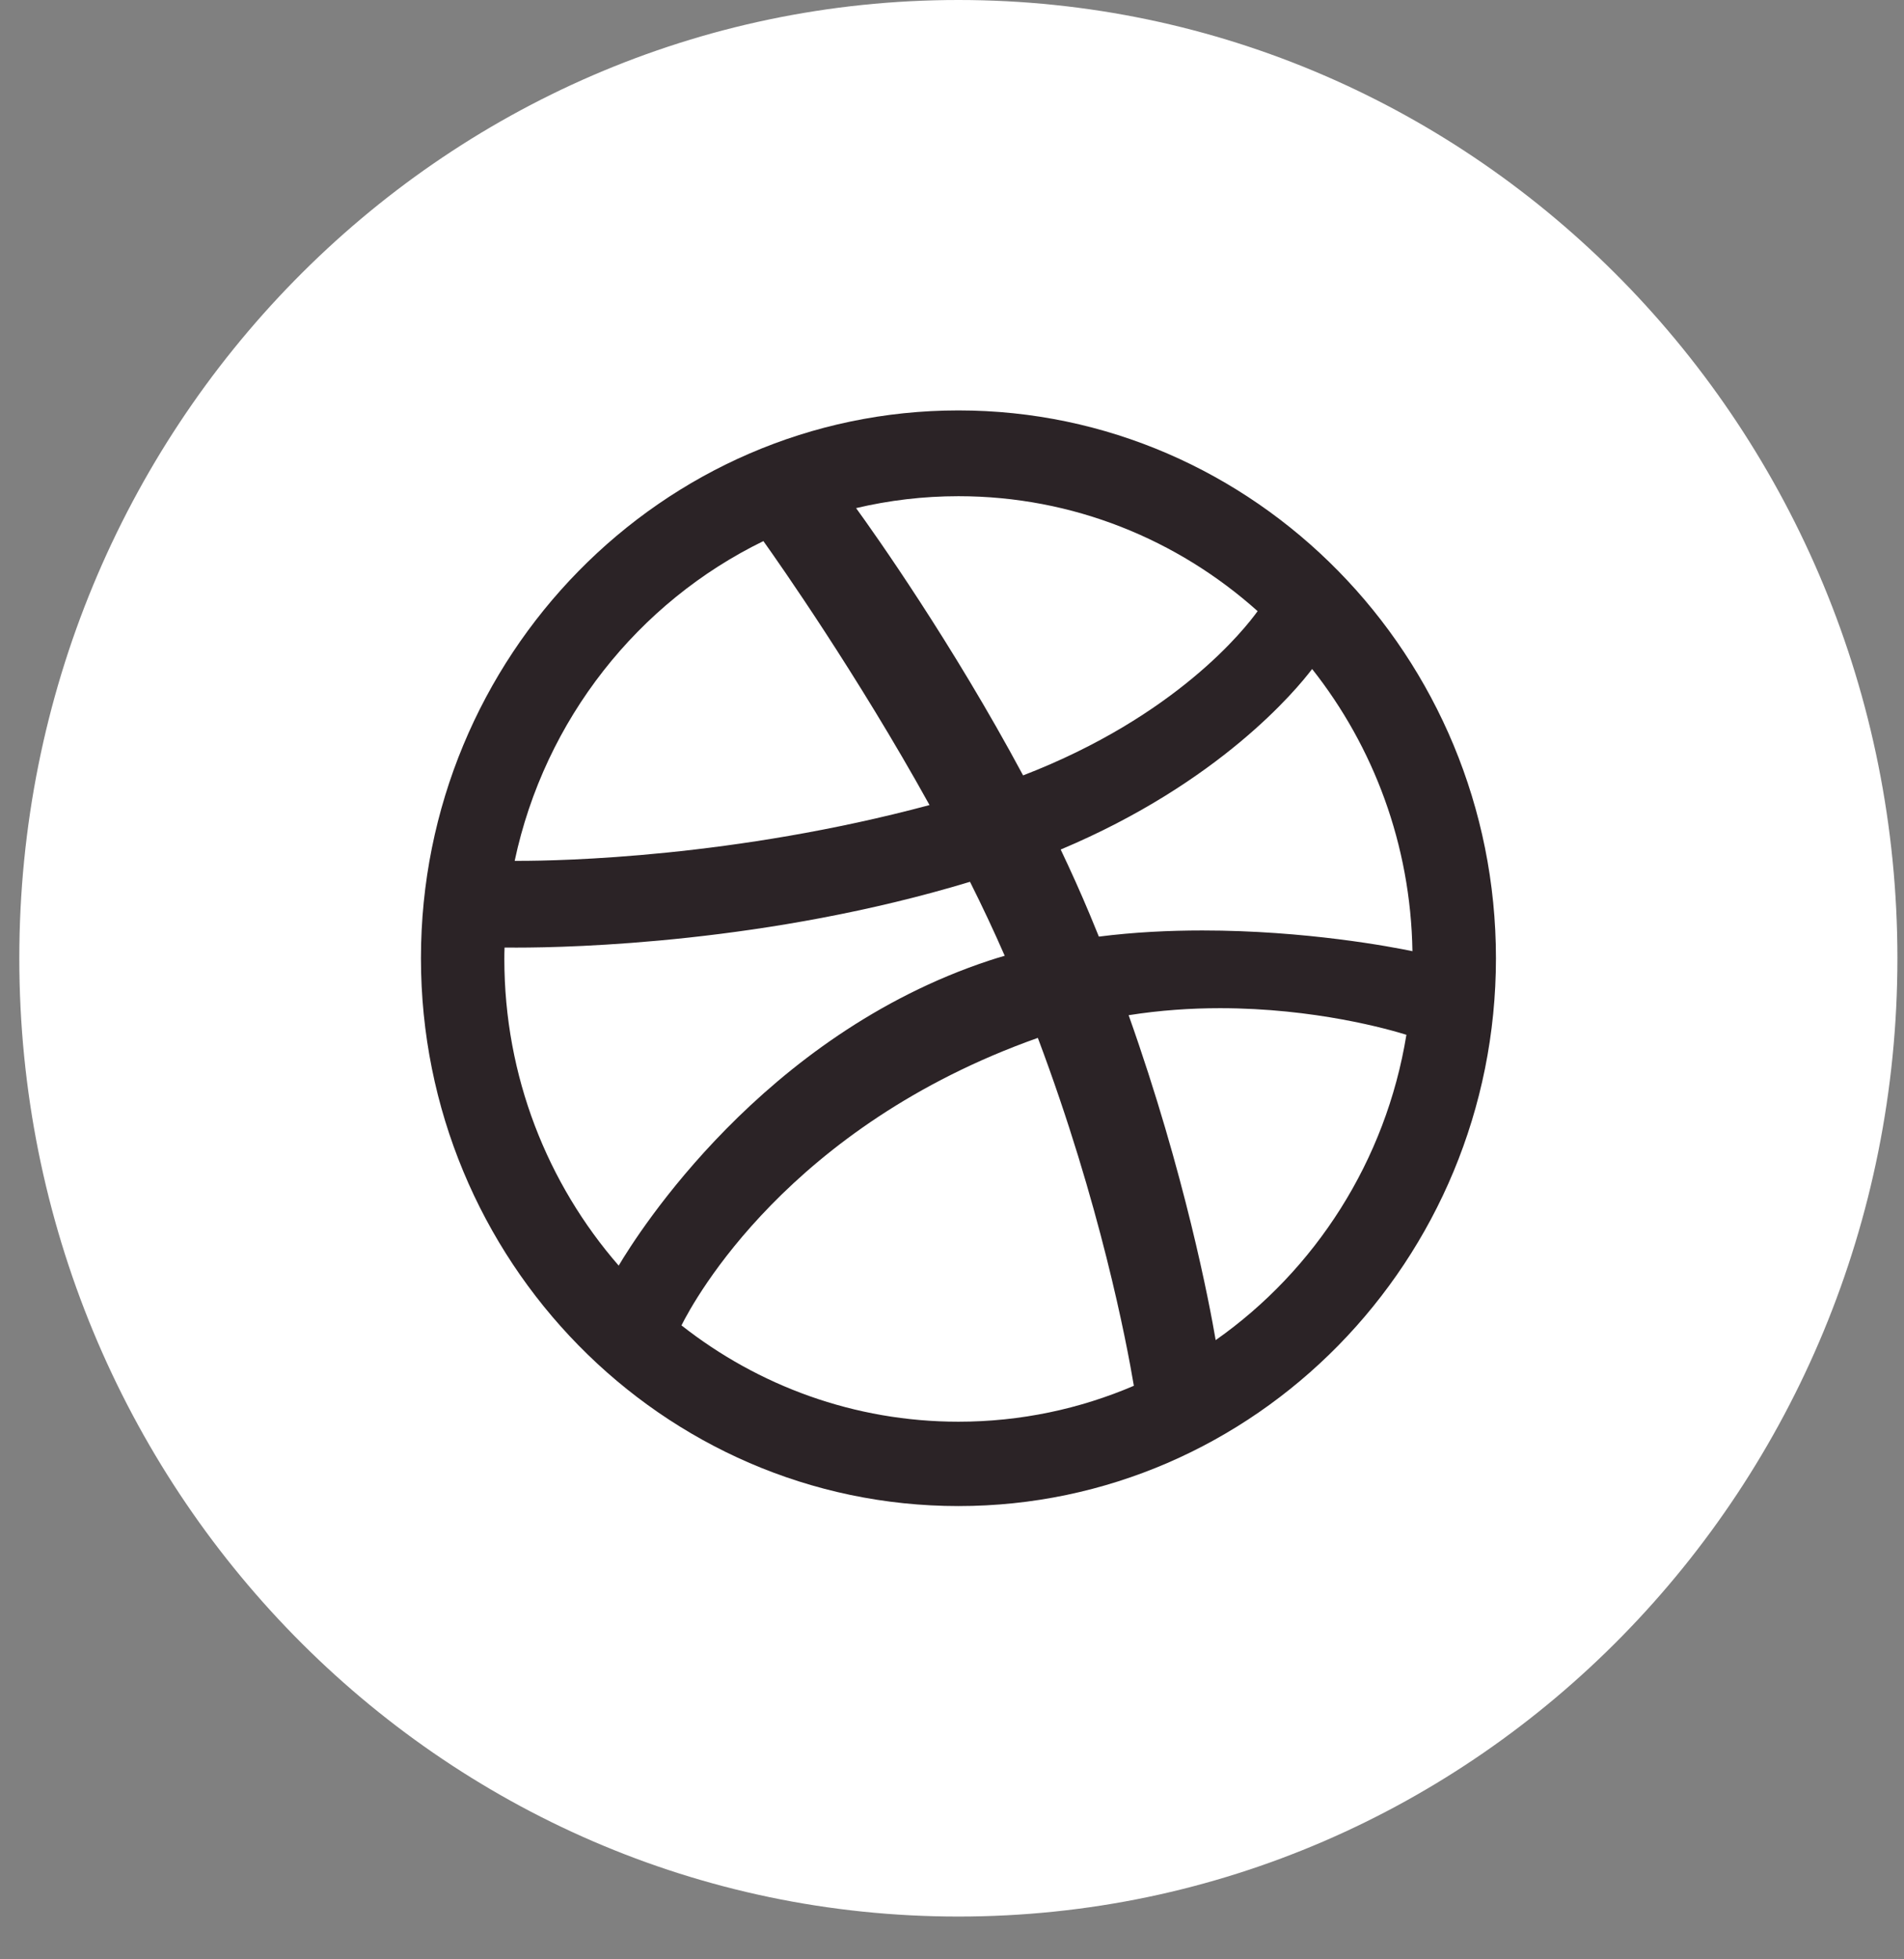 <svg width="35" height="36" viewBox="0 0 35 36" fill="none" xmlns="http://www.w3.org/2000/svg">
<rect x="0" y="0" width="35" height="36" fill="#808080" stroke="none"/>
<path d="M17.617 35.214C27.151 35.214 34.879 27.331 34.879 17.607C34.879 7.883 27.151 0 17.617 0C8.084 0 0.355 7.883 0.355 17.607C0.355 27.331 8.084 35.214 17.617 35.214Z" fill="white"/>
<path d="M17.619 7.541C12.171 7.541 7.738 12.057 7.738 17.607C7.738 23.156 12.171 27.672 17.619 27.672C23.067 27.672 27.499 23.157 27.499 17.607C27.499 12.057 23.067 7.541 17.619 7.541ZM24.12 12.292C25.247 13.717 25.932 15.516 25.964 17.477C25.589 17.398 24.001 17.096 22.103 17.096C21.49 17.096 20.846 17.127 20.2 17.209C20.145 17.073 20.09 16.939 20.033 16.803C19.865 16.401 19.685 16.002 19.498 15.609C22.419 14.381 23.828 12.677 24.12 12.292ZM17.619 9.117C19.724 9.117 21.648 9.914 23.118 11.229C22.886 11.552 21.624 13.161 18.807 14.247C17.503 11.816 16.076 9.803 15.737 9.336C16.342 9.193 16.972 9.117 17.619 9.117ZM14.033 9.942C14.321 10.346 15.75 12.38 17.087 14.792C13.498 15.754 10.312 15.817 9.542 15.817H9.461C10.013 13.219 11.734 11.061 14.033 9.942ZM9.271 17.62C9.271 17.55 9.272 17.48 9.275 17.41C9.324 17.411 9.398 17.411 9.494 17.411C10.53 17.411 14.126 17.323 17.831 16.202C18.056 16.65 18.27 17.106 18.469 17.561C18.375 17.588 18.283 17.616 18.192 17.646C14.019 19.021 11.726 22.659 11.373 23.254C10.066 21.752 9.271 19.779 9.271 17.62ZM17.619 26.122C15.704 26.122 13.937 25.461 12.527 24.352C12.766 23.875 14.497 20.697 19.069 19.073C19.072 19.072 19.075 19.071 19.078 19.07C20.225 22.115 20.71 24.67 20.843 25.462C19.851 25.887 18.761 26.122 17.619 26.122ZM22.347 24.623C22.235 23.968 21.785 21.574 20.747 18.653C21.329 18.561 21.896 18.524 22.427 18.524C24.171 18.524 25.536 18.914 25.853 19.013C25.476 21.332 24.174 23.339 22.347 24.623Z" fill="#2B2326"/>
</svg>

